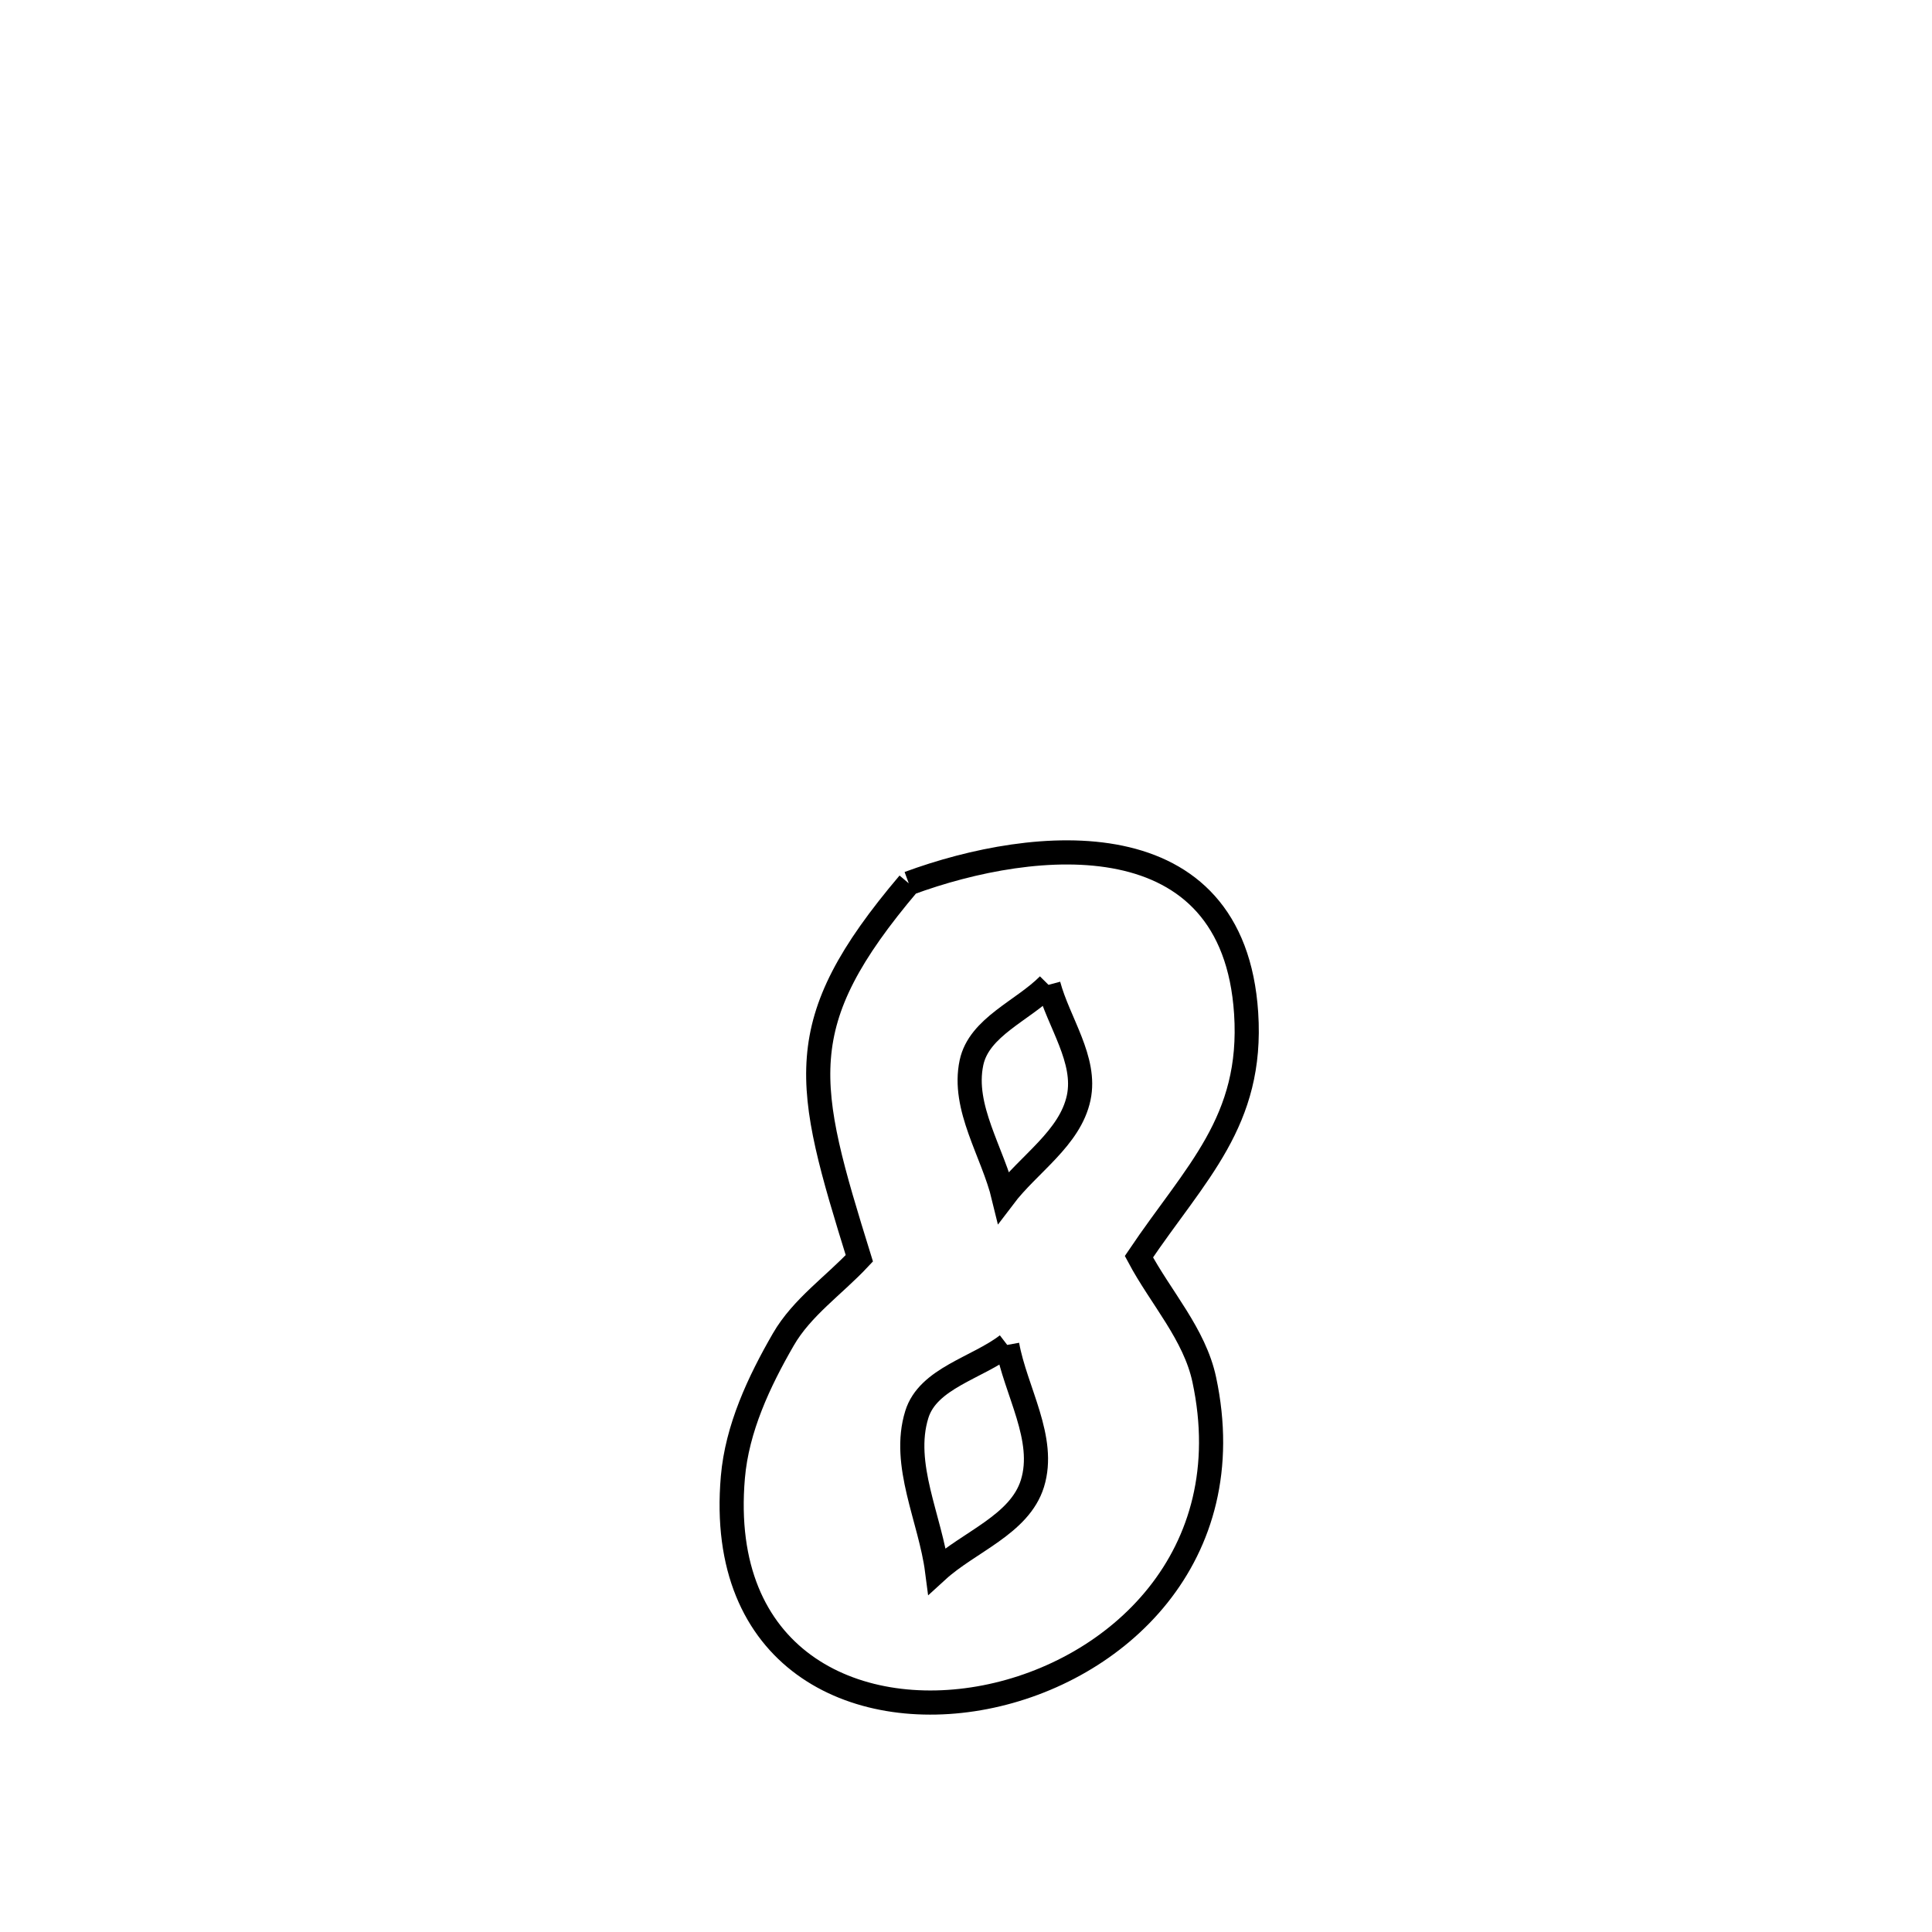 <svg xmlns="http://www.w3.org/2000/svg" viewBox="0.0 0.0 24.0 24.0" height="200px" width="200px"><path fill="none" stroke="black" stroke-width=".3" stroke-opacity="1.0"  filling="0" d="M11.289 10.973 L11.289 10.973 C12.867 10.391 15.322 10.164 15.48 12.586 C15.568 13.932 14.852 14.566 14.148 15.611 L14.148 15.611 C14.419 16.12 14.84 16.574 14.96 17.139 C15.429 19.336 13.868 20.766 12.238 21.083 C10.608 21.4 8.91 20.604 9.104 18.351 C9.156 17.745 9.427 17.165 9.731 16.639 C9.961 16.24 10.361 15.967 10.675 15.631 L10.675 15.631 C10 13.454 9.804 12.726 11.289 10.973 L11.289 10.973"></path>
<path fill="none" stroke="black" stroke-width=".3" stroke-opacity="1.0"  filling="0" d="M13.025 12.234 L13.025 12.234 C12.706 12.556 12.162 12.757 12.068 13.201 C11.949 13.761 12.334 14.313 12.468 14.869 L12.468 14.869 C12.779 14.458 13.293 14.14 13.4 13.636 C13.5 13.163 13.15 12.701 13.025 12.234 L13.025 12.234"></path>
<path fill="none" stroke="black" stroke-width=".3" stroke-opacity="1.0"  filling="0" d="M12.512 16.707 L12.512 16.707 C12.137 16.995 11.529 17.12 11.389 17.571 C11.196 18.194 11.557 18.866 11.641 19.513 L11.641 19.513 C12.036 19.152 12.666 18.94 12.825 18.429 C12.998 17.872 12.616 17.281 12.512 16.707 L12.512 16.707"></path></svg>